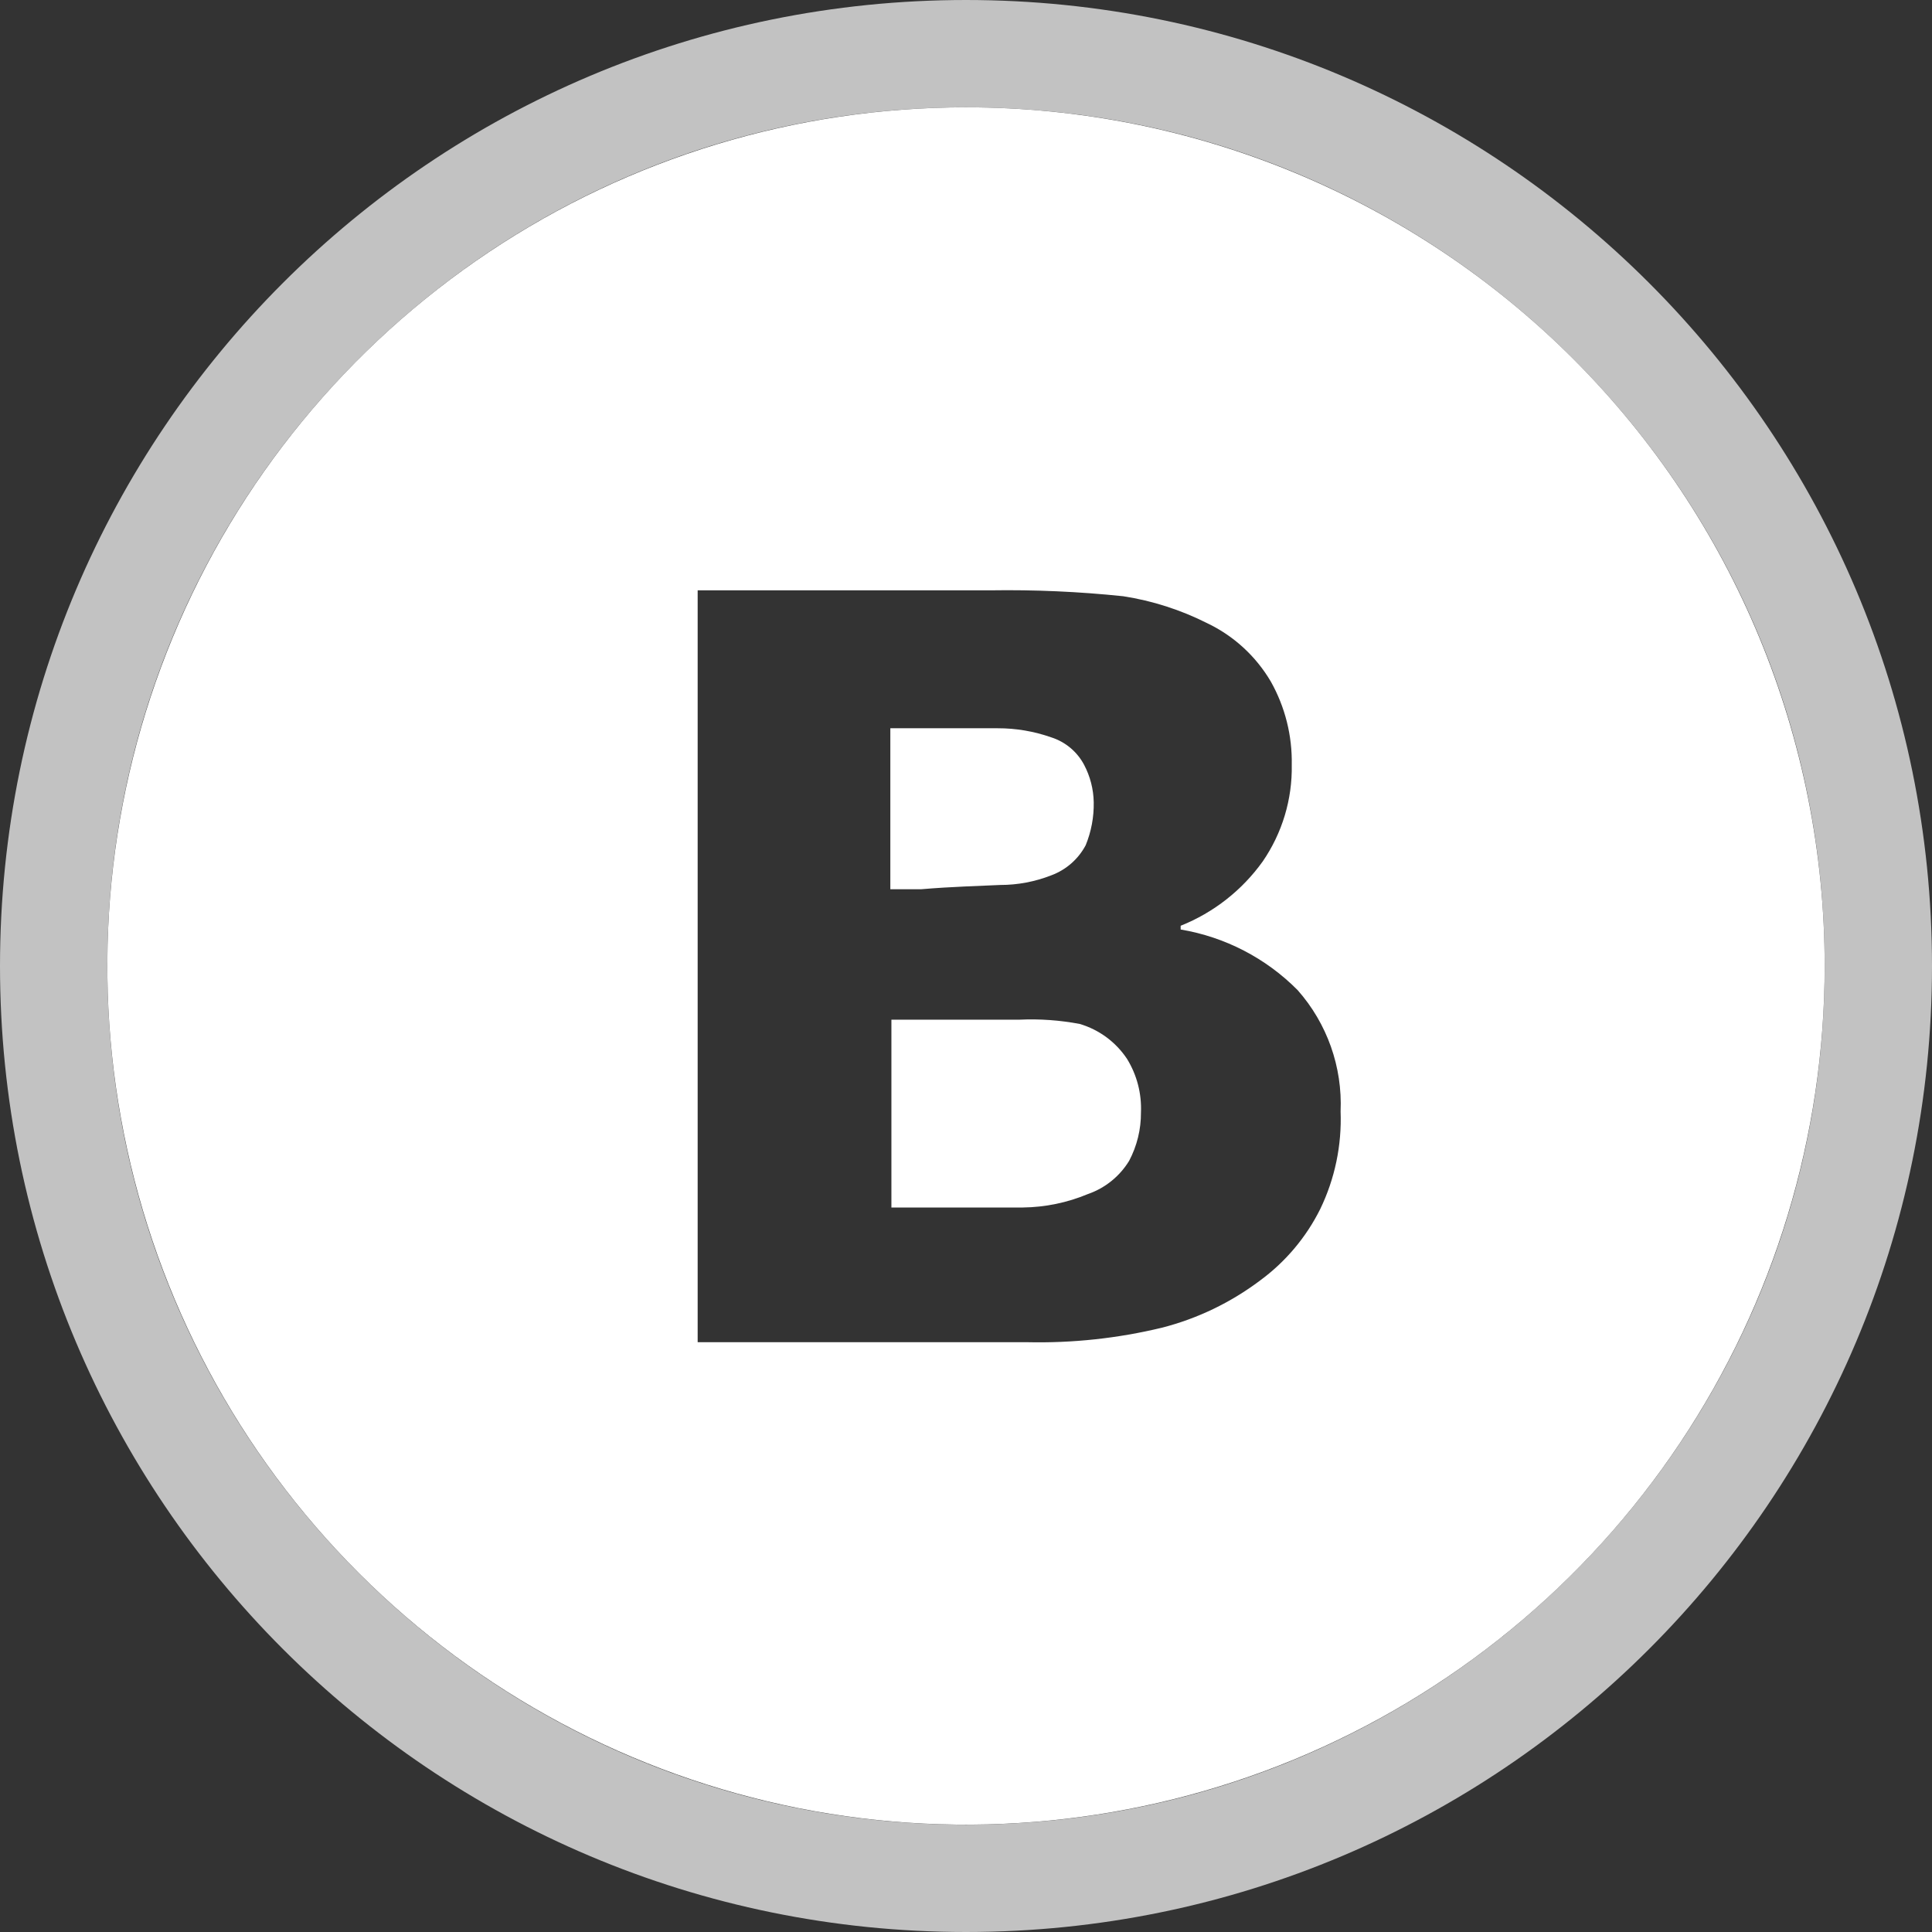 <svg width="36" height="36" fill="none" xmlns="http://www.w3.org/2000/svg"><rect width="100%" height="100%" fill="#333333" stroke="none"/><path d="M18 35c9.389 0 17-7.611 17-17 0-9.389-7.611-17-17-17C8.611 1 1 8.611 1 18c0 9.389 7.611 17 17 17z" stroke="#fff" stroke-opacity=".7" stroke-width="2"/><path d="M18.64 16.49c.325 0.0.647-.061.95-.18.275-.102.502-.301.64-.56.104-.254.155-.526.15-.8-.004-.244-.066-.484-.18-.7-.129-.243-.348-.426-.61-.51-.321-.113-.659-.171-1-.17h-2v3h.57c.59-.05 1.08-.06 1.48-.08zM20.12 19.08c-.369-.07-.745-.097-1.12-.08h-2.39v3.5h2.45c.416-.005.827-.09 1.21-.25.321-.111.593-.33.77-.62.146-.277.222-.586.22-.9.015-.352-.075-.7-.26-1-.208-.313-.519-.543-.88-.65z" fill="#fff"/><path d="M18 2c-3.164 0-6.258.938-8.889 2.696-2.631 1.758-4.682 4.257-5.893 7.181-1.211 2.924-1.528 6.141-.91 9.244.617 3.104 2.141 5.955 4.379 8.192 2.238 2.238 5.089 3.761 8.192 4.379 3.104.617 6.321.3 9.244-.91 2.924-1.211 5.423-3.262 7.181-5.893C33.062 24.258 34 21.165 34 18c0-4.244-1.686-8.313-4.686-11.314C26.313 3.686 22.244 2 18 2zm6.6 20.53c-.262.526-.646.982-1.12 1.33-.546.411-1.168.711-1.83.88-.821.198-1.665.289-2.51.27H13V11h5.45c.828-.013 1.656.024 2.48.11.543.084 1.069.253 1.56.5.497.236.911.616 1.19 1.09.266.473.4 1.008.39 1.55.012.642-.177 1.271-.54 1.8-.385.538-.916.955-1.53 1.2v.07c.827.139 1.59.534 2.18 1.13.549.621.836 1.431.8 2.26.024.629-.106 1.254-.38 1.82z" fill="#fff"/></svg>